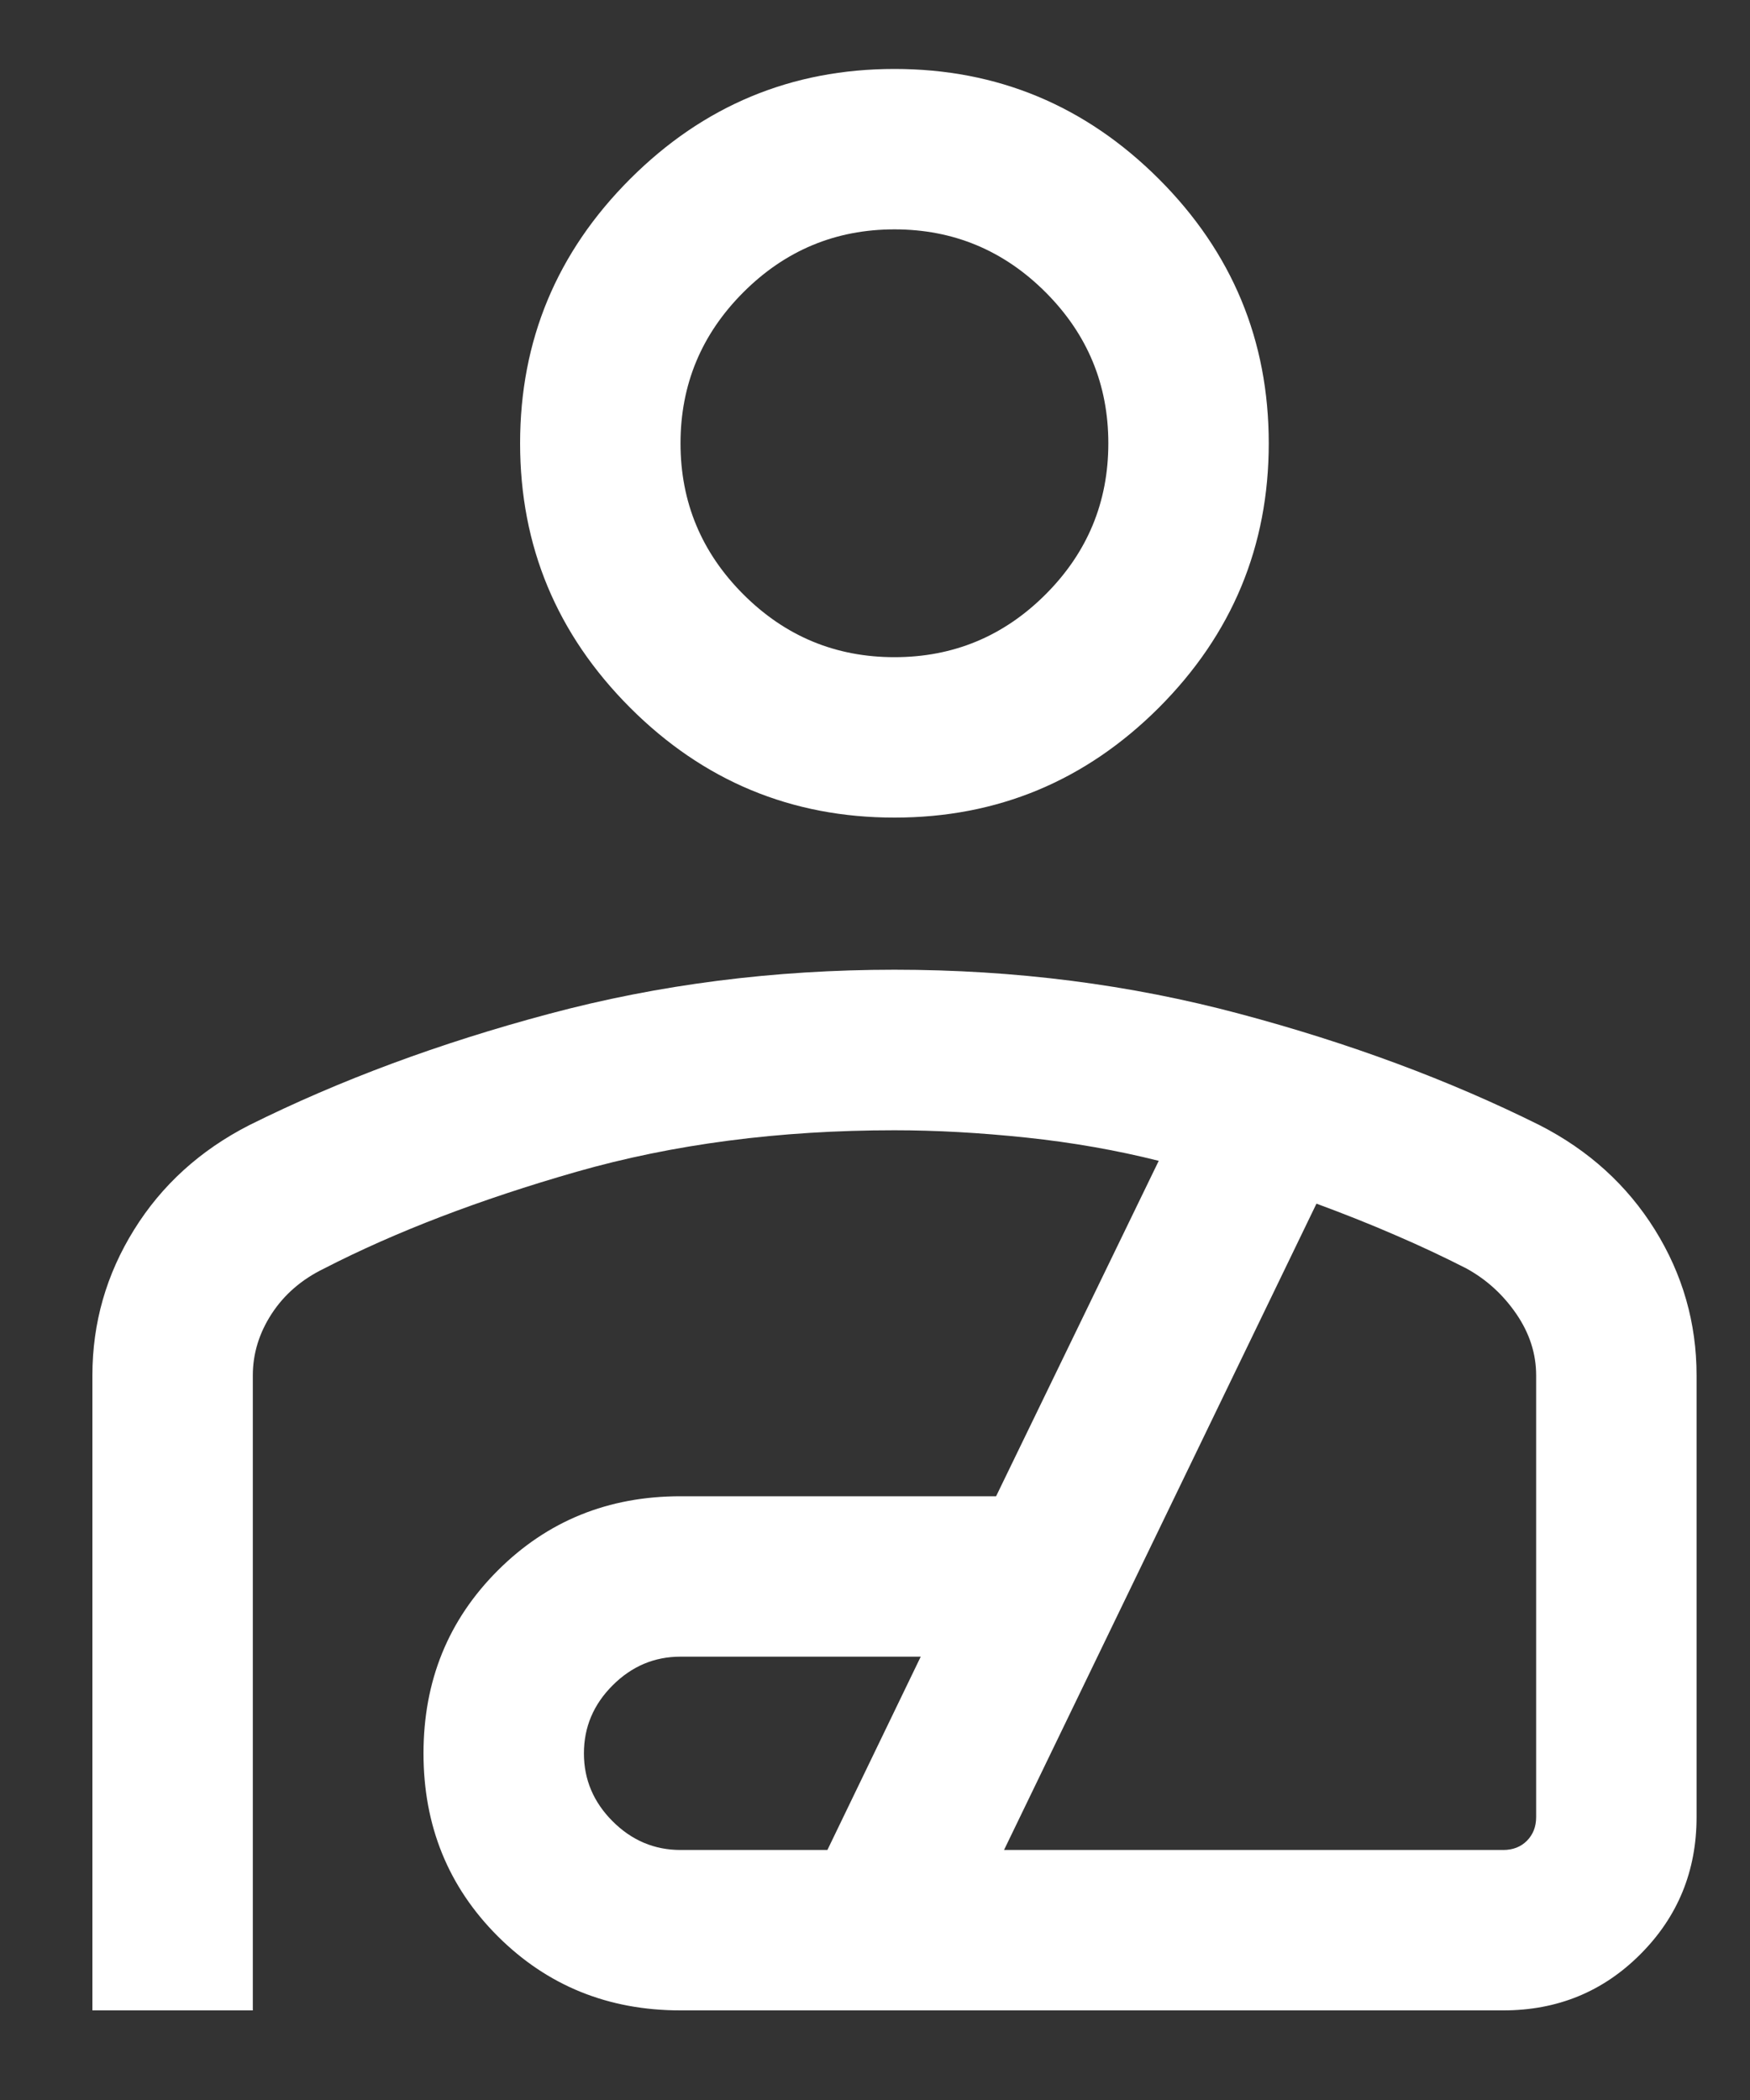 <svg width="15" height="18" viewBox="0 0 15 18" fill="none" xmlns="http://www.w3.org/2000/svg">
<rect x="0" y="0" width="15" height="18" fill="#333333" stroke="none"/>
<path d="M7.667 7.008C6.784 7.008 6.029 6.694 5.401 6.066C4.773 5.437 4.458 4.682 4.458 3.8C4.458 2.917 4.773 2.162 5.401 1.534C6.029 0.906 6.784 0.591 7.667 0.591C8.549 0.591 9.304 0.906 9.933 1.534C10.561 2.162 10.875 2.917 10.875 3.8C10.875 4.682 10.561 5.437 9.933 6.066C9.304 6.694 8.549 7.008 7.667 7.008ZM7.667 5.633C8.171 5.633 8.603 5.454 8.962 5.095C9.321 4.736 9.5 4.304 9.5 3.8C9.5 3.296 9.321 2.864 8.962 2.505C8.603 2.146 8.171 1.966 7.667 1.966C7.163 1.966 6.731 2.146 6.372 2.505C6.013 2.864 5.833 3.296 5.833 3.8C5.833 4.304 6.013 4.736 6.372 5.095C6.731 5.454 7.163 5.633 7.667 5.633ZM0.792 17.232V11.789C0.792 11.34 0.911 10.924 1.149 10.541C1.386 10.159 1.715 9.86 2.135 9.645C2.908 9.26 3.766 8.941 4.707 8.69C5.648 8.438 6.635 8.312 7.667 8.312C8.699 8.312 9.685 8.438 10.626 8.69C11.568 8.941 12.425 9.26 13.198 9.645C13.618 9.86 13.947 10.159 14.185 10.541C14.423 10.924 14.542 11.34 14.542 11.789V15.575C14.542 16.038 14.381 16.43 14.06 16.751C13.74 17.072 13.348 17.232 12.885 17.232H5.833C5.213 17.232 4.691 17.02 4.266 16.596C3.842 16.172 3.63 15.649 3.63 15.029C3.63 14.408 3.842 13.886 4.266 13.462C4.691 13.037 5.213 12.825 5.833 12.825H8.538L9.932 9.95C9.574 9.86 9.196 9.793 8.799 9.751C8.401 9.709 8.024 9.688 7.667 9.688C6.678 9.688 5.77 9.807 4.941 10.044C4.111 10.282 3.391 10.558 2.78 10.872C2.586 10.966 2.436 11.096 2.328 11.262C2.221 11.427 2.167 11.603 2.167 11.789V17.232H0.792ZM5.833 15.857H7.092L7.892 14.2H5.833C5.609 14.2 5.415 14.282 5.251 14.446C5.087 14.61 5.005 14.804 5.005 15.029C5.005 15.253 5.087 15.447 5.251 15.611C5.415 15.775 5.609 15.857 5.833 15.857ZM8.606 15.857H12.885C12.967 15.857 13.035 15.831 13.088 15.778C13.14 15.725 13.167 15.658 13.167 15.575V11.789C13.167 11.603 13.11 11.427 12.997 11.262C12.883 11.096 12.74 10.966 12.568 10.872C12.378 10.775 12.175 10.679 11.958 10.586C11.742 10.492 11.517 10.403 11.284 10.317L8.606 15.857Z" fill="white"/>
</svg>

